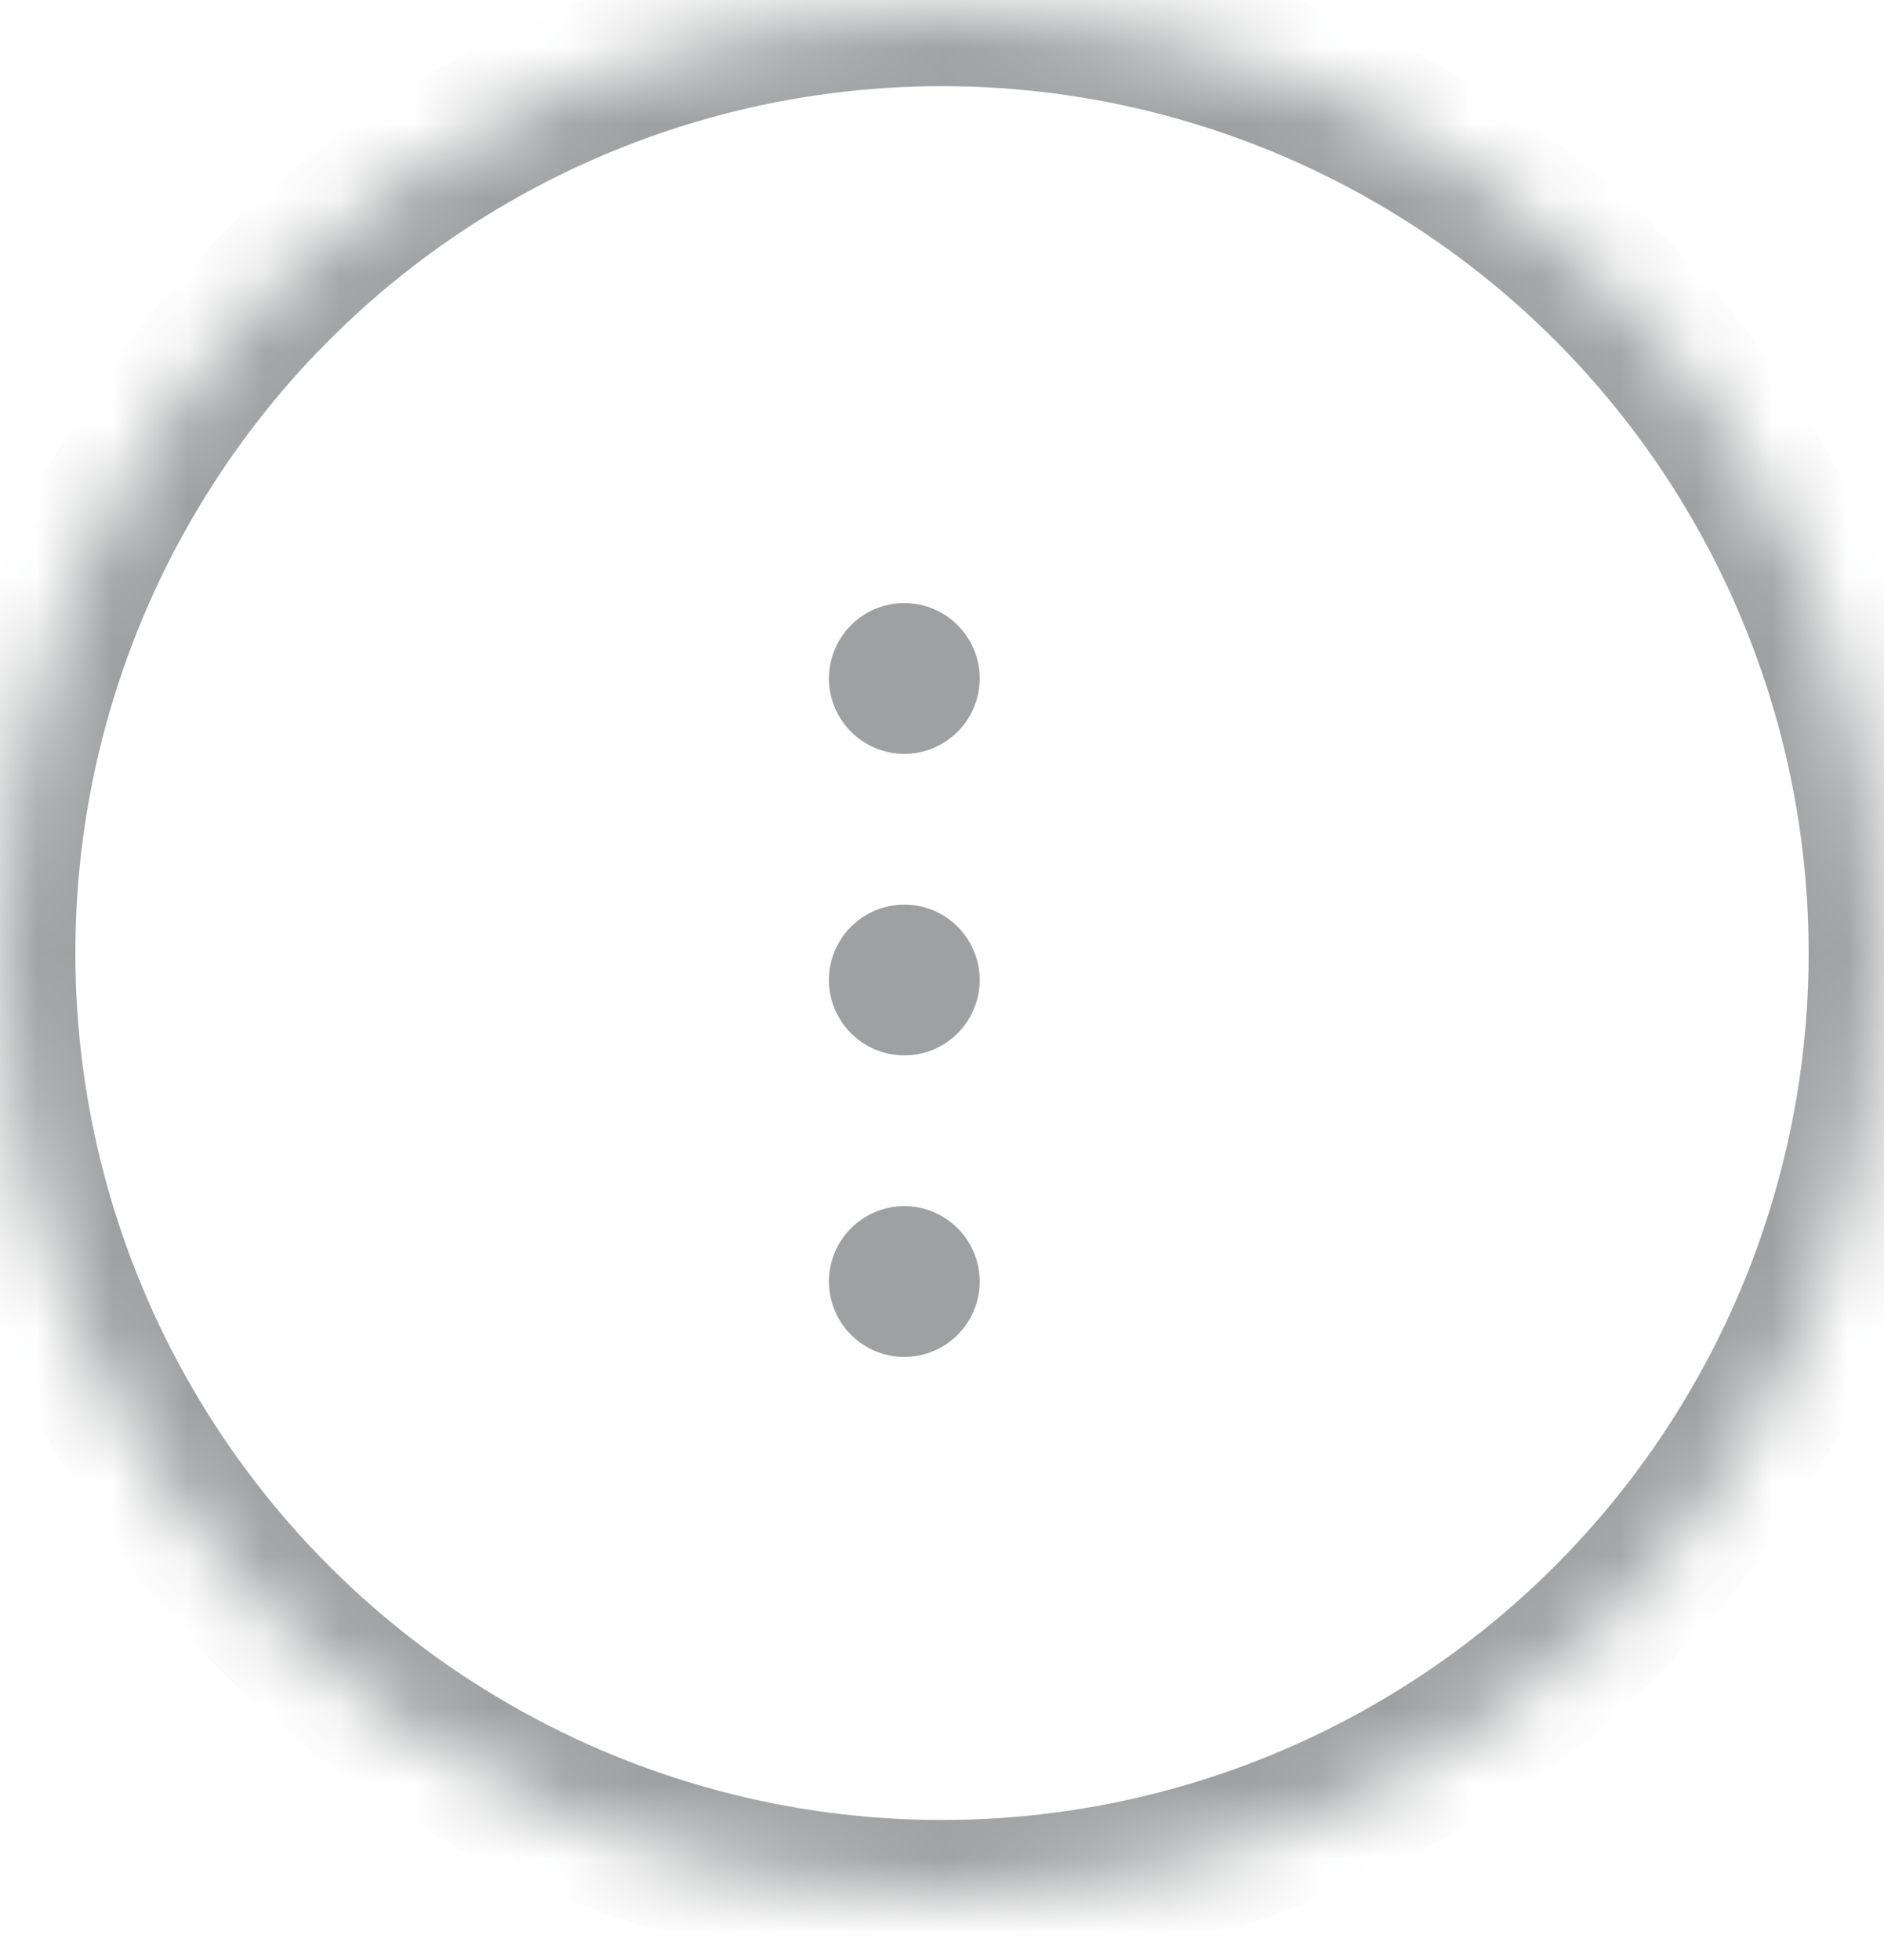 <?xml version="1.0" encoding="UTF-8" standalone="no"?>
<svg width="25px" height="26px" viewBox="0 0 25 26" version="1.1" xmlns="http://www.w3.org/2000/svg" xmlns:xlink="http://www.w3.org/1999/xlink">
    <!-- Generator: Sketch 41 (35326) - http://www.bohemiancoding.com/sketch -->
    <title>ic_shevron</title>
    <desc>Created with Sketch.</desc>
    <defs>
        <circle id="path-1" cx="12.5" cy="12.5" r="12.5"></circle>
        <mask id="mask-2" maskContentUnits="userSpaceOnUse" maskUnits="objectBoundingBox" x="0" y="0" width="25" height="25" fill="white">
            <use xlink:href="#path-1"></use>
        </mask>
    </defs>
    <g id="Base" stroke="none" stroke-width="1" fill="none" fill-rule="evenodd">
        <g id="Program---Weeks" transform="translate(-1115, -686)">
            <g id="Shevron-Copy-3" transform="translate(1088, 686.143)">
                <g id="ic_shevron" transform="translate(27, 0)">
                    <use id="Oval-1" stroke="#9EA0A1" mask="url(#mask-2)" stroke-width="2" xlink:href="#path-1"></use>
                    <path d="M12,9.857 C12.552,9.857 13,9.409 13,8.857 C13,8.305 12.552,7.857 12,7.857 C11.448,7.857 11,8.305 11,8.857 C11,9.409 11.448,9.857 12,9.857 Z M12,13.857 C12.552,13.857 13,13.409 13,12.857 C13,12.305 12.552,11.857 12,11.857 C11.448,11.857 11,12.305 11,12.857 C11,13.409 11.448,13.857 12,13.857 Z M12,17.857 C12.552,17.857 13,17.409 13,16.857 C13,16.305 12.552,15.857 12,15.857 C11.448,15.857 11,16.305 11,16.857 C11,17.409 11.448,17.857 12,17.857 Z" id="Combined-Shape" fill="#9EA0A1"></path>
                </g>
            </g>
        </g>
    </g>
</svg>